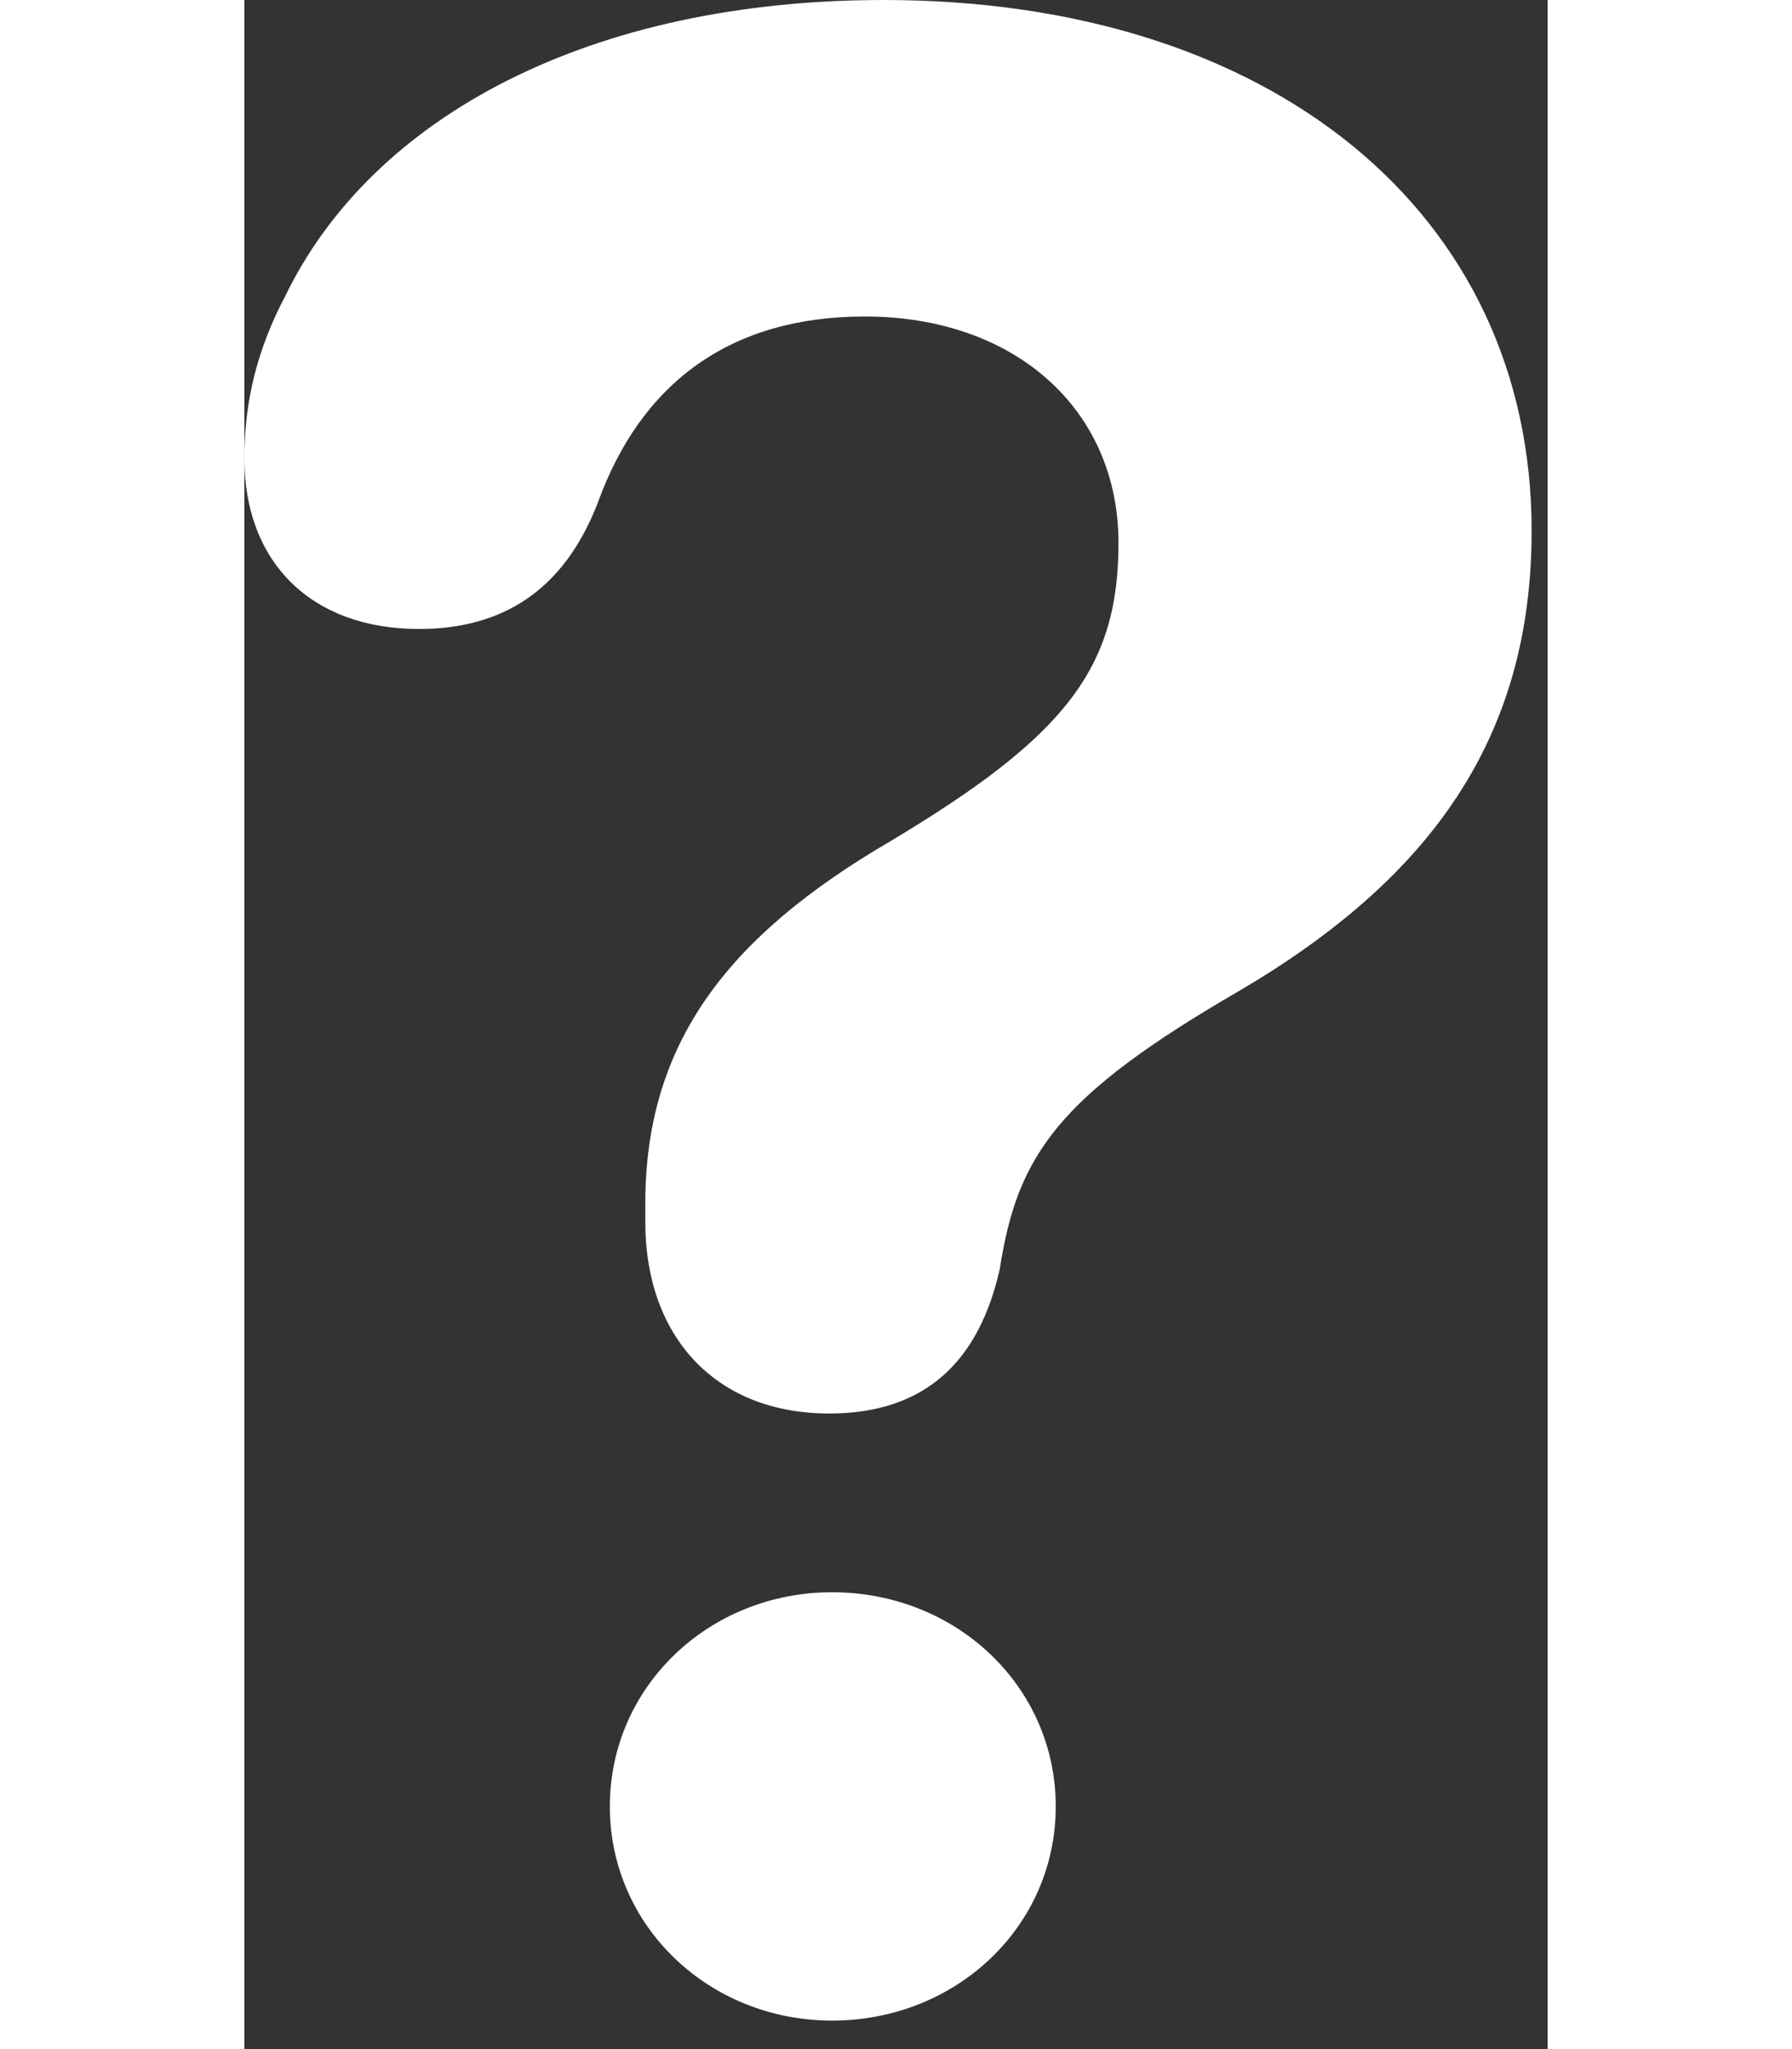 <svg data-v-e24b3c4c="" height="16" viewBox="0 0 14 22" fill="none" xmlns="http://www.w3.org/2000/svg"><rect x="0" y="0" width="14" height="22" fill="#333333" stroke="none"/><path data-v-e24b3c4c="" d="M6.284 15.176C7.324 15.176 7.896 14.604 8.115 13.623C8.306 12.393 8.745 11.763 10.693 10.635C12.759 9.419 13.828 7.91 13.828 5.698C13.828 2.285 11.03 0 6.87 0C3.721 0 1.377 1.245 0.439 3.179C0.146 3.735 0 4.292 0 4.922C0 6.035 0.718 6.753 1.875 6.753C2.769 6.753 3.428 6.343 3.794 5.405C4.263 4.102 5.229 3.398 6.665 3.398C8.276 3.398 9.39 4.395 9.39 5.83C9.39 7.178 8.818 7.91 6.929 9.038C5.2 10.049 4.307 11.191 4.307 12.92V13.125C4.307 14.326 5.039 15.176 6.284 15.176ZM6.313 21.694C7.646 21.694 8.716 20.684 8.716 19.395C8.716 18.105 7.646 17.095 6.313 17.095C4.995 17.095 3.926 18.105 3.926 19.395C3.926 20.684 4.995 21.694 6.313 21.694Z" fill="#fff"></path></svg>